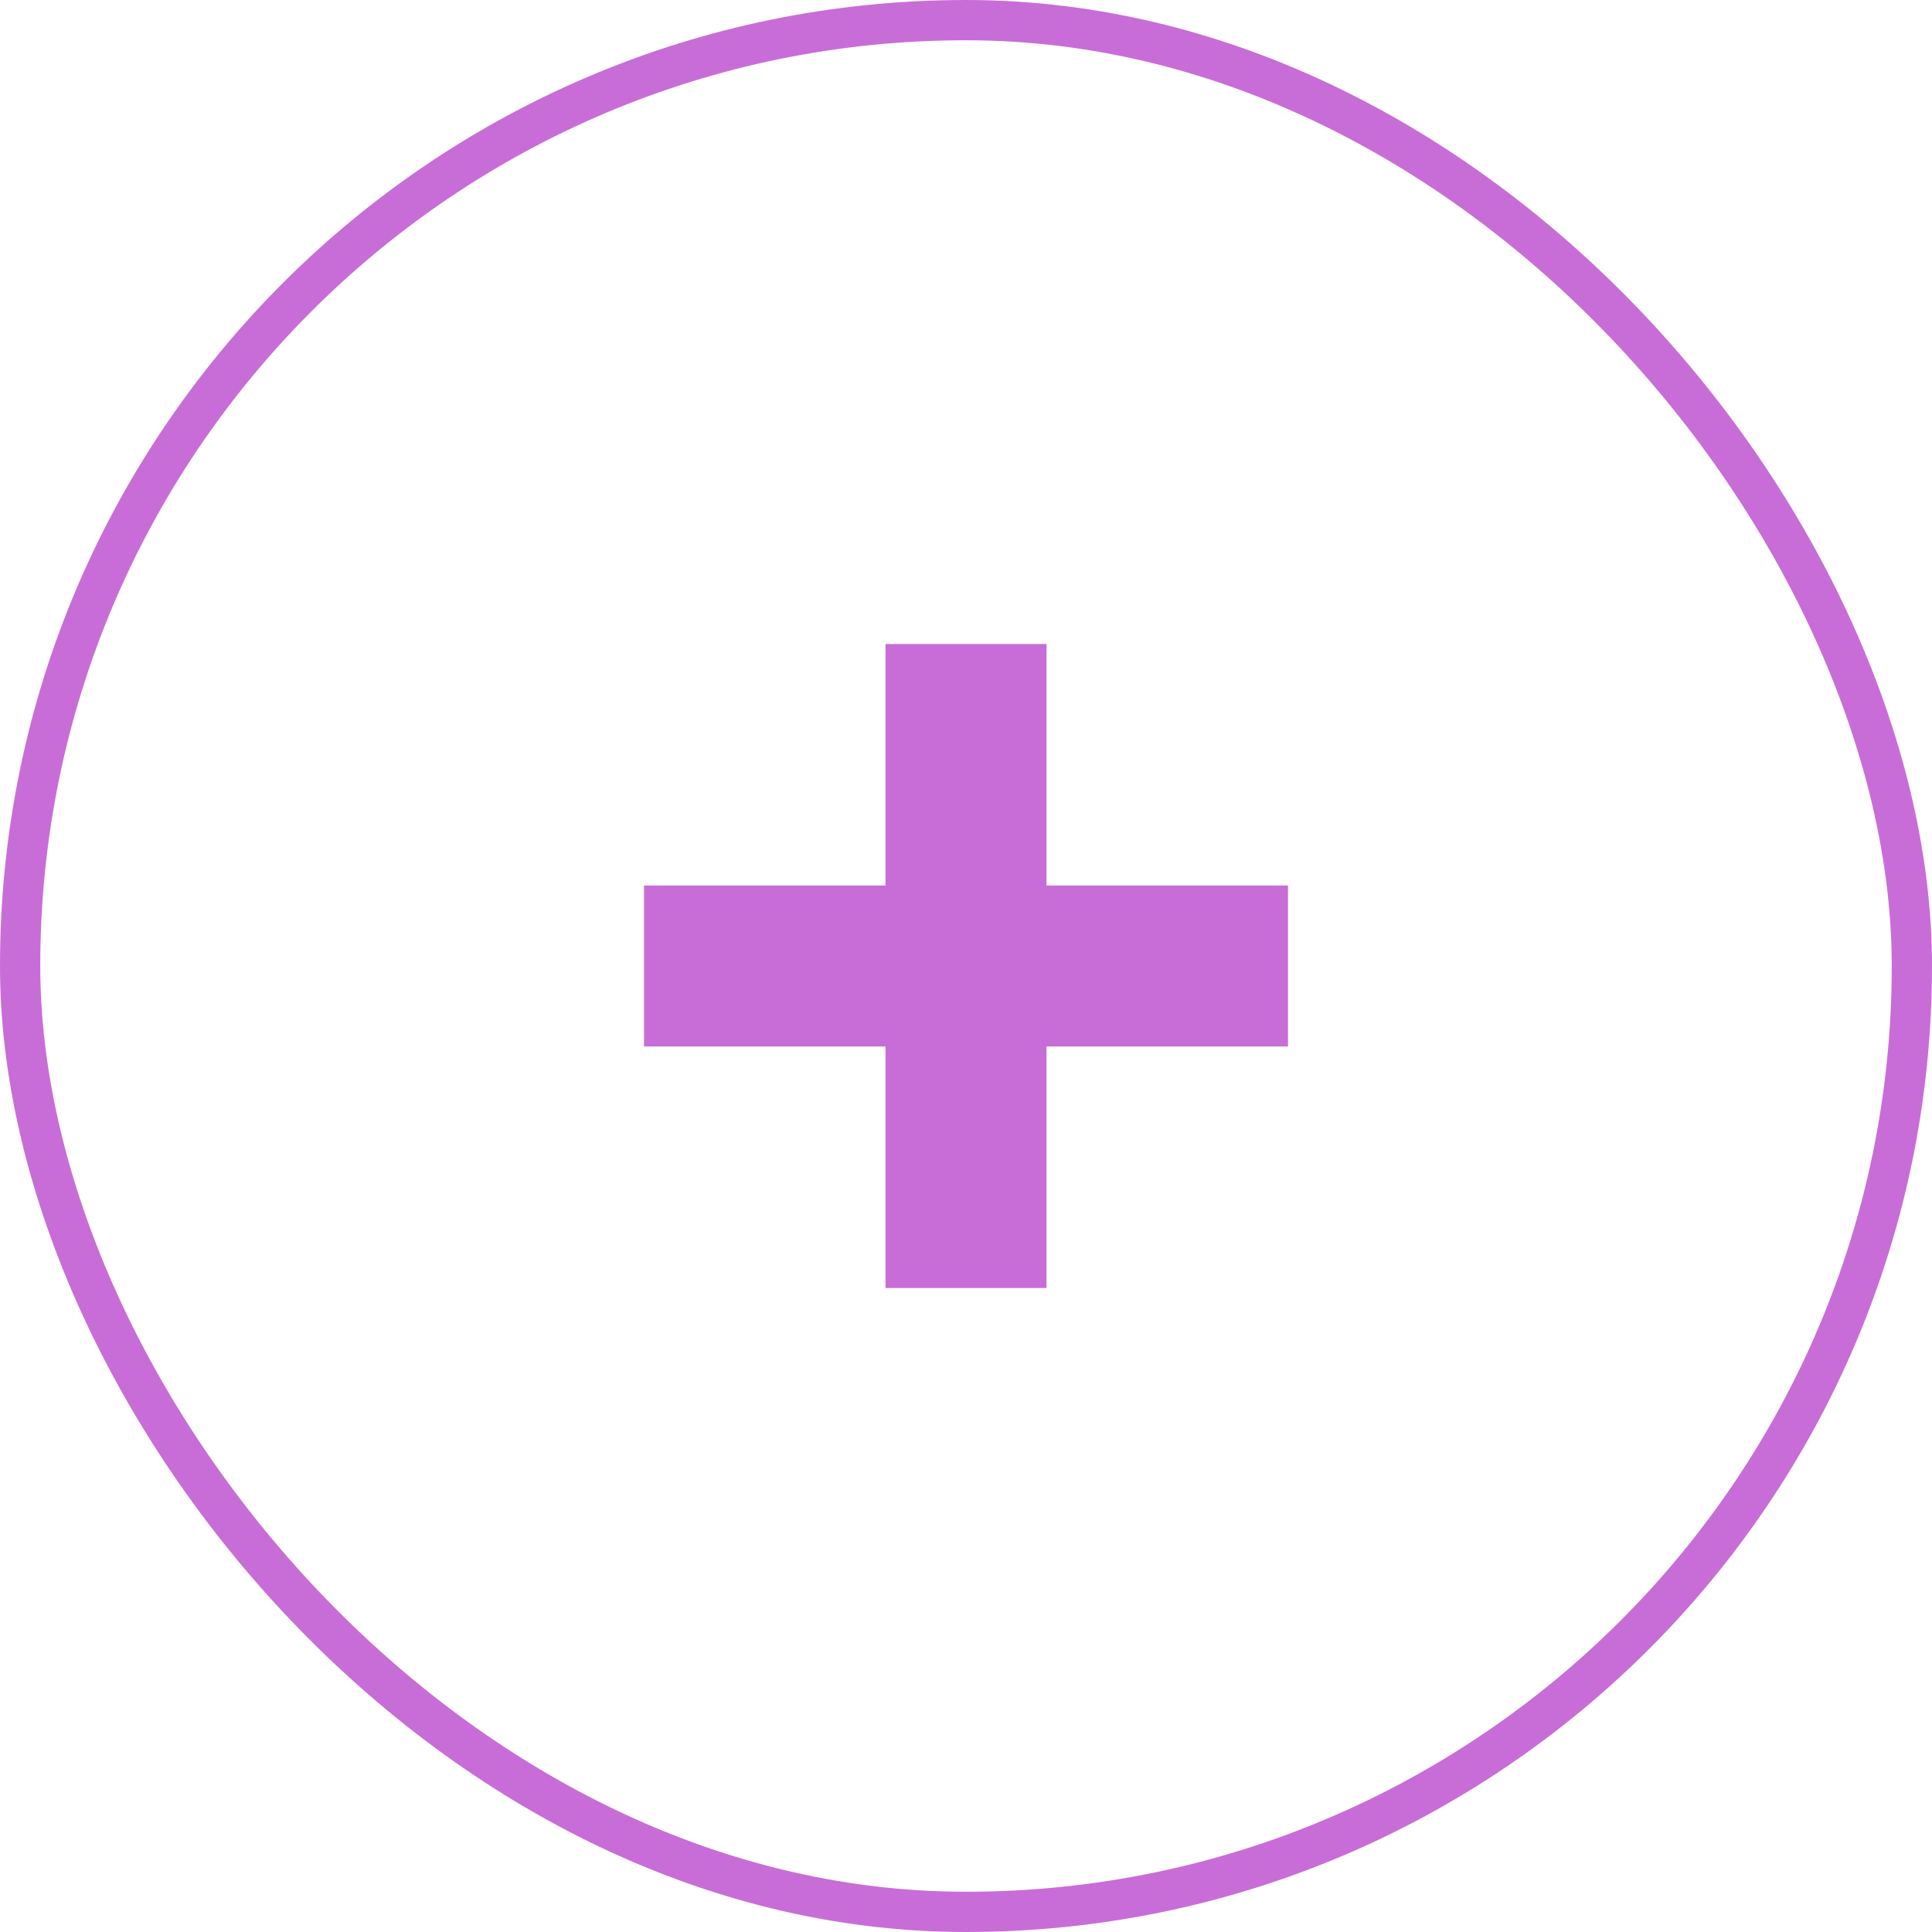 <svg width="48" height="48" viewBox="0 0 48 48" fill="none" xmlns="http://www.w3.org/2000/svg">
<rect x="0.5" y="0.5" width="47" height="47" rx="23.5" stroke="#C86DD7"/>
<path fill-rule="evenodd" clip-rule="evenodd" d="M32 22H26V16H22V22H16V26H22V32H26V26H32V22Z" fill="#C86DD7"/>
</svg>
